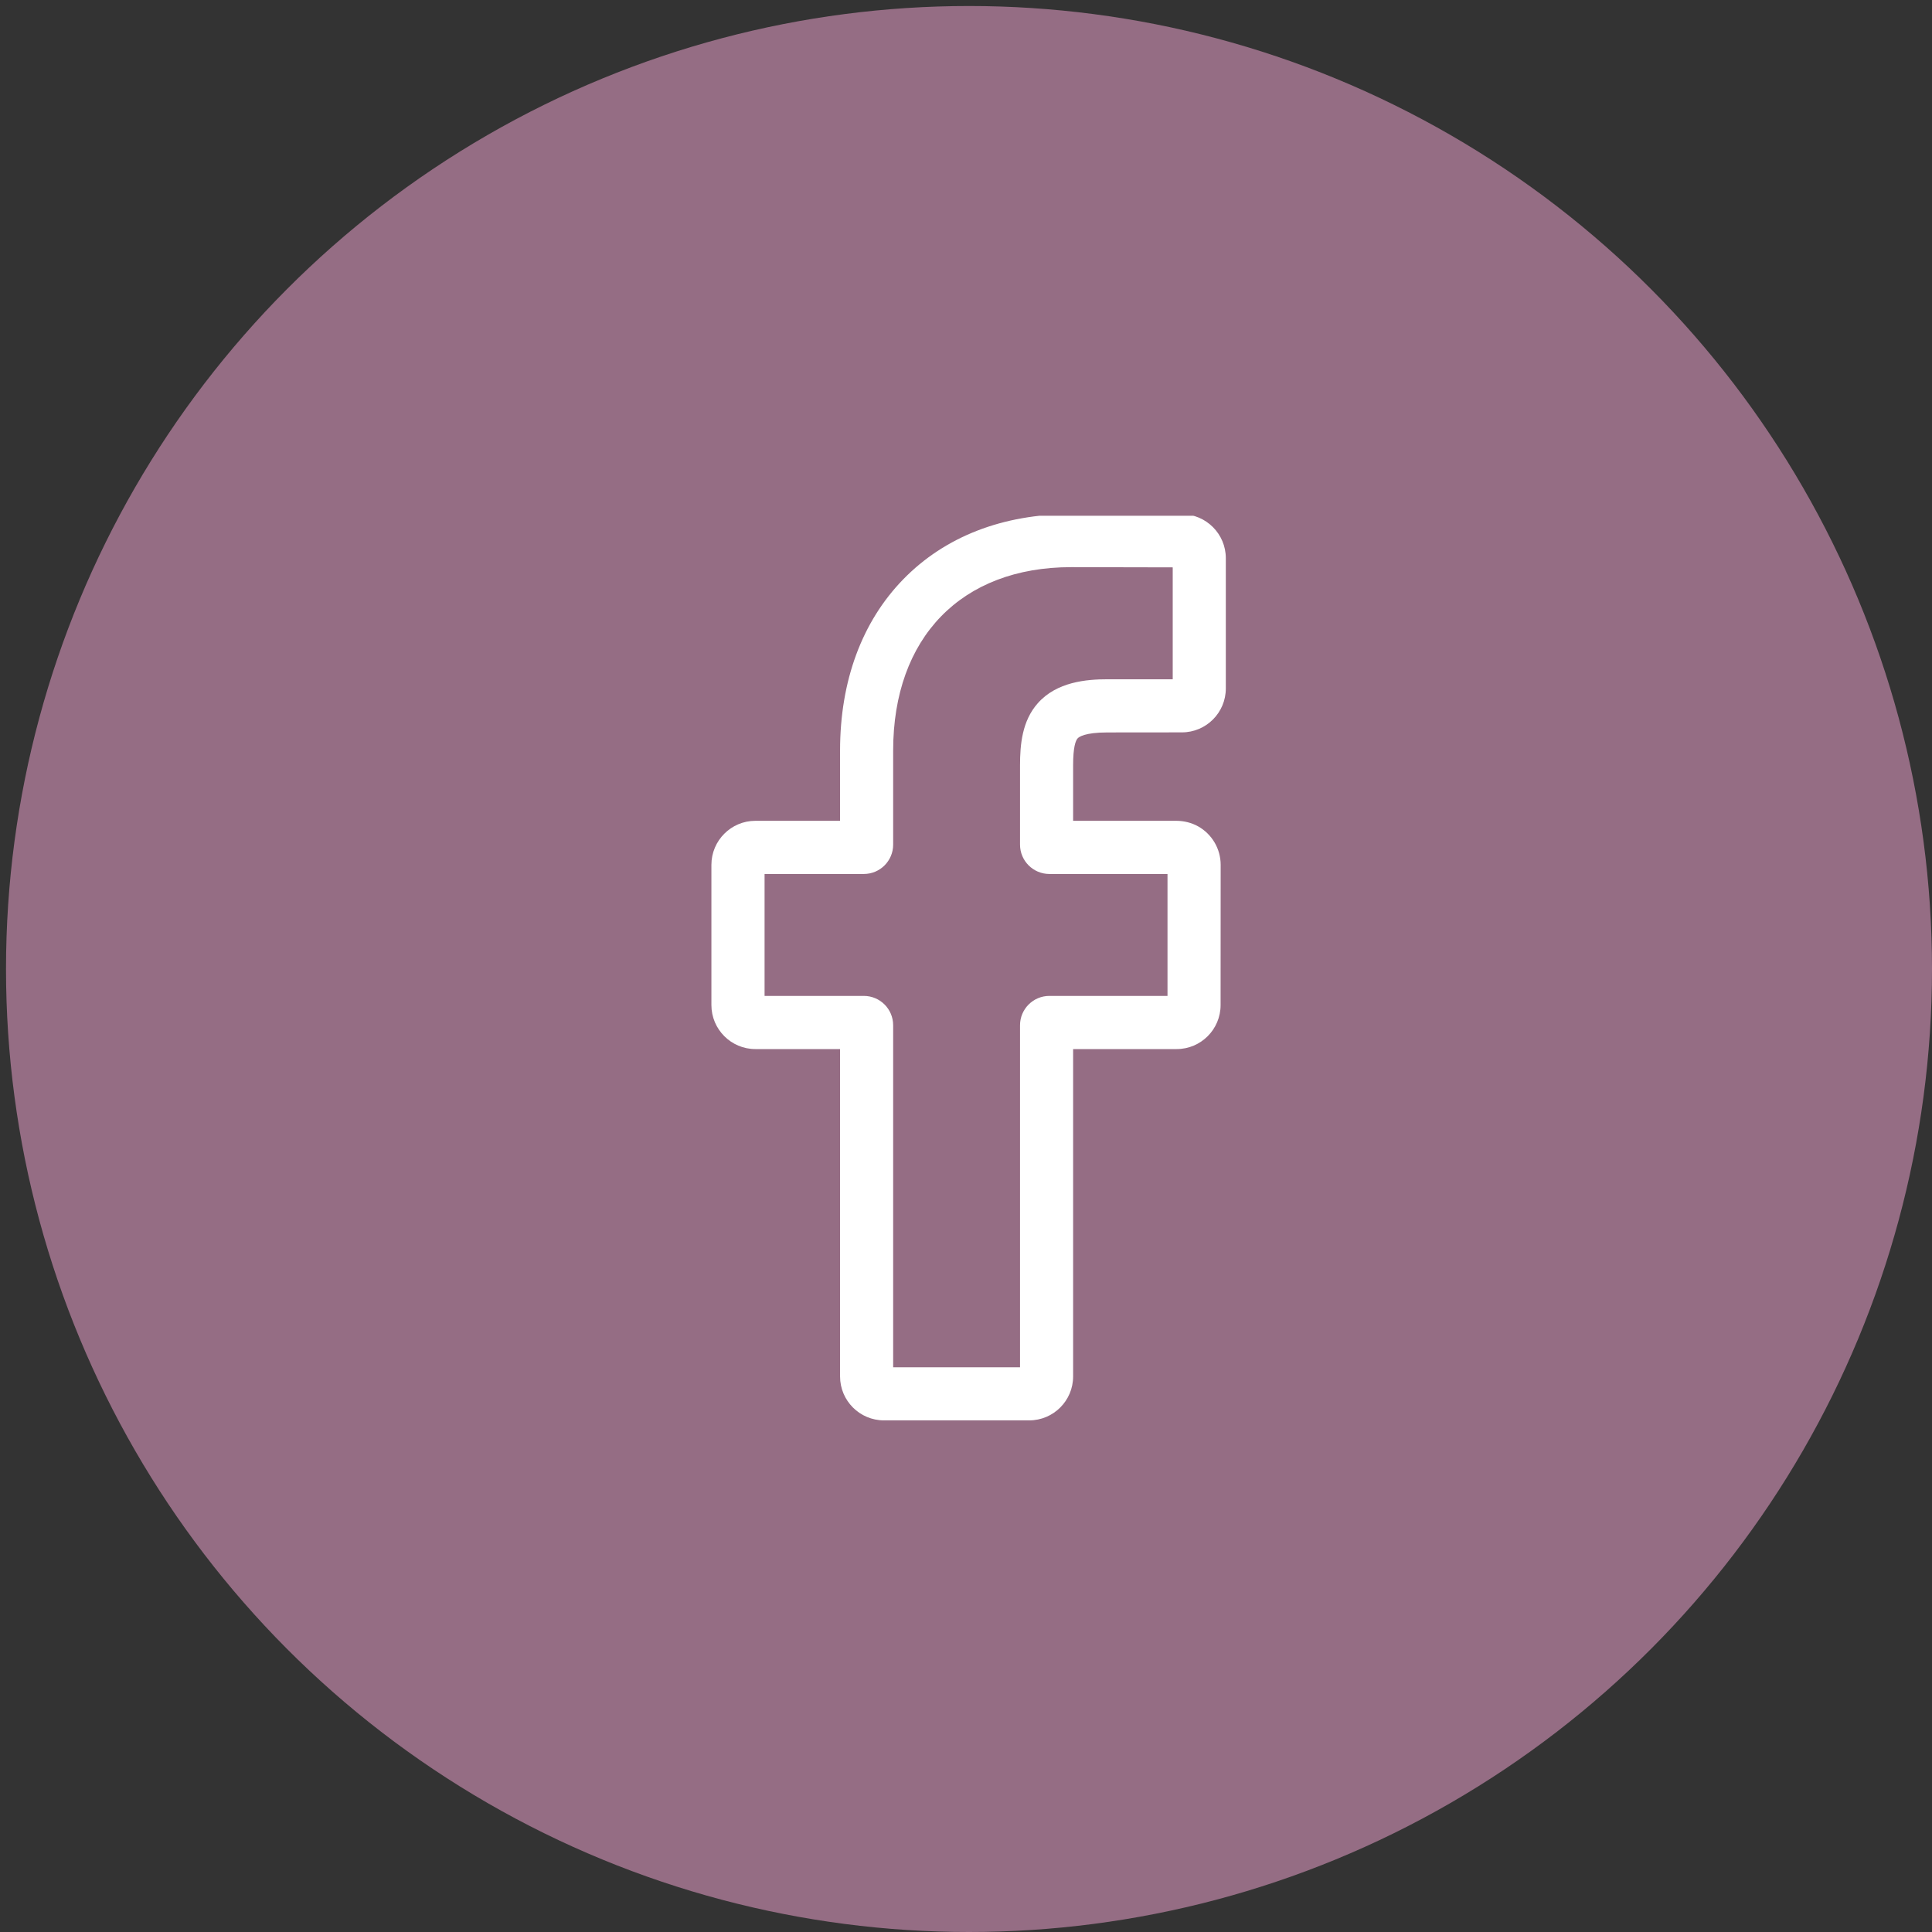 <svg width="27" height="27" viewBox="0 0 27 27" fill="none" xmlns="http://www.w3.org/2000/svg">
<rect x="0" y="0" width="27" height="27" fill="#333333" stroke="none"/>
<circle cx="13.542" cy="13.542" r="13.458" fill="#956D84"/>
<g clip-path="url(#clip0_1_10)">
<path d="M14.383 19.85H12.354C12.015 19.85 11.74 19.575 11.74 19.236V14.661H10.556C10.218 14.661 9.942 14.385 9.942 14.046V12.086C9.942 11.747 10.218 11.471 10.556 11.471H11.74V10.489C11.74 9.516 12.046 8.688 12.624 8.095C13.205 7.499 14.016 7.184 14.971 7.184L16.518 7.186C16.856 7.187 17.131 7.462 17.131 7.801V9.621C17.131 9.96 16.856 10.235 16.517 10.235L15.476 10.236C15.158 10.236 15.077 10.3 15.06 10.319C15.031 10.351 14.997 10.443 14.997 10.696V11.471H16.439C16.547 11.471 16.653 11.498 16.743 11.548C16.938 11.657 17.059 11.863 17.059 12.086L17.058 14.046C17.058 14.385 16.783 14.661 16.444 14.661H14.997V19.236C14.997 19.575 14.722 19.85 14.383 19.85V19.85ZM12.482 19.108H14.255V14.328C14.255 14.102 14.439 13.918 14.665 13.918H16.316L16.316 12.214H14.665C14.439 12.214 14.255 12.03 14.255 11.804V10.696C14.255 10.405 14.284 10.075 14.503 9.828C14.768 9.528 15.185 9.493 15.475 9.493L16.389 9.493V7.929L14.97 7.926C13.436 7.926 12.482 8.909 12.482 10.489V11.804C12.482 12.03 12.299 12.214 12.072 12.214H10.685V13.918H12.072C12.299 13.918 12.482 14.102 12.482 14.328V19.108ZM16.517 7.929H16.517H16.517Z" fill="white"/>
</g>
<defs>
<clipPath id="clip0_1_10">
<rect width="12.642" height="12.667" fill="white" transform="translate(7.208 7.208)"/>
</clipPath>
</defs>
</svg>
